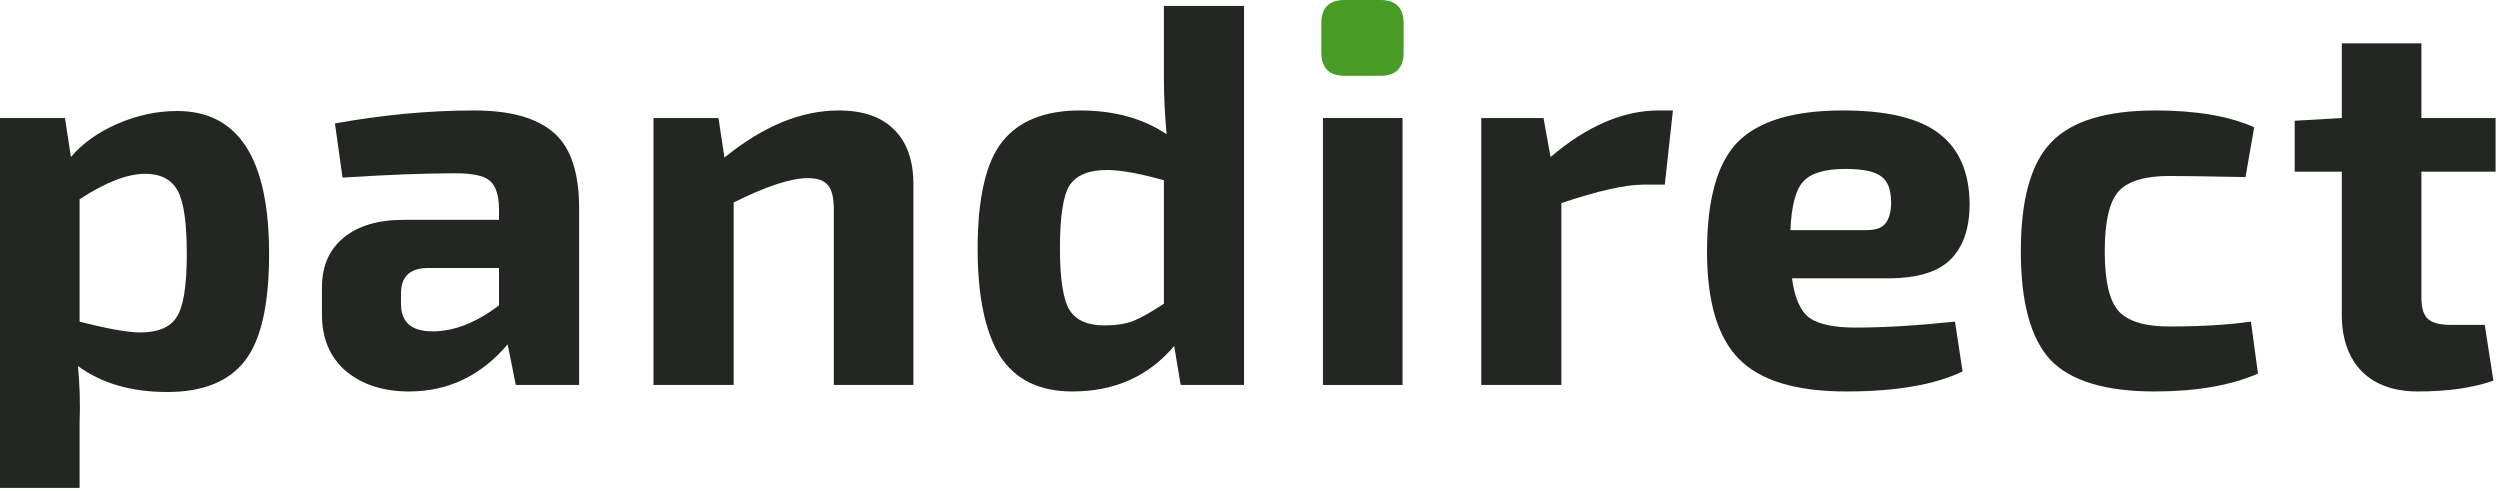 <svg width="504" height="99" viewBox="0 0 504 99" fill="none" xmlns="http://www.w3.org/2000/svg">
<path d="M278.277 0H271.073C267.943 0 266.379 1.565 266.379 4.694V10.588C266.379 13.717 267.943 15.282 271.073 15.282H278.277C281.406 15.282 282.971 13.717 282.971 10.588V4.694C282.971 1.565 281.406 0 278.277 0Z" fill="#489B25"/>
<path d="M13.099 23.796L14.299 31.655C16.555 28.962 19.648 26.743 23.578 24.997C27.58 23.25 31.619 22.377 35.694 22.377C48.065 22.377 54.25 31.982 54.25 51.194C54.25 61.527 52.576 68.768 49.229 72.915C45.954 76.991 40.788 79.028 33.729 79.028C26.452 79.028 20.448 77.282 15.718 73.789C16.082 77.5 16.191 81.357 16.046 85.359V98.349H0V23.796H13.099ZM16.046 40.169V64.838C21.722 66.293 25.797 67.021 28.271 67.021C31.837 67.021 34.275 66.002 35.584 63.965C36.967 61.927 37.658 57.67 37.658 51.194C37.658 44.863 37.04 40.606 35.803 38.423C34.566 36.167 32.383 35.039 29.253 35.039C25.688 35.039 21.285 36.749 16.046 40.169Z" fill="#232622"/>
<path d="M69.052 35.803L67.524 24.887C77.203 23.141 86.554 22.268 95.577 22.268C102.854 22.268 108.203 23.759 111.623 26.743C115.043 29.654 116.753 34.748 116.753 42.025V77.609H103.982L102.345 69.423C96.96 75.754 90.338 78.919 82.478 78.919C77.312 78.919 73.091 77.573 69.817 74.88C66.542 72.115 64.904 68.295 64.904 63.419V57.961C64.904 53.668 66.36 50.32 69.271 47.919C72.181 45.518 76.22 44.317 81.387 44.317H100.598V41.916C100.525 39.15 99.871 37.295 98.633 36.349C97.469 35.403 95.177 34.93 91.757 34.93C85.79 34.93 78.221 35.221 69.052 35.803ZM80.841 59.162V61.236C80.841 64.947 82.951 66.803 87.172 66.803C91.538 66.803 96.014 65.056 100.598 61.563V54.032H86.081C82.588 54.105 80.841 55.815 80.841 59.162Z" fill="#232622"/>
<path d="M144.848 23.796L146.048 31.764C153.835 25.433 161.512 22.268 169.08 22.268C173.956 22.268 177.667 23.541 180.214 26.088C182.834 28.635 184.144 32.346 184.144 37.222V77.609H168.098V42.243C168.098 39.842 167.698 38.204 166.897 37.331C166.169 36.385 164.823 35.912 162.858 35.912C159.438 35.912 154.453 37.549 147.904 40.824V77.609H131.749V23.796H144.848Z" fill="#232622"/>
<path d="M250.797 1.201V77.609H238.026L236.716 69.75C231.549 75.863 224.709 78.919 216.195 78.919C209.5 78.919 204.625 76.518 201.568 71.715C198.585 66.839 197.093 59.671 197.093 50.211C197.093 39.878 198.767 32.637 202.114 28.489C205.461 24.342 210.664 22.268 217.723 22.268C224.636 22.268 230.458 23.869 235.188 27.07C234.824 23.068 234.642 19.32 234.642 15.828V1.201H250.797ZM234.642 61.236V36.349C229.767 34.966 225.946 34.275 223.181 34.275C219.542 34.275 217.032 35.293 215.649 37.331C214.339 39.369 213.684 43.626 213.684 50.102C213.684 56.288 214.339 60.435 215.649 62.546C216.959 64.583 219.288 65.602 222.635 65.602C224.891 65.602 226.819 65.311 228.42 64.729C230.021 64.074 232.095 62.91 234.642 61.236Z" fill="#232622"/>
<path d="M282.752 77.609H266.706V23.796H282.752V77.609Z" fill="#232622"/>
<path d="M337.261 22.268L335.623 37.222H331.257C327.691 37.222 322.197 38.459 314.775 40.933V77.609H298.62V23.796H311.173L312.592 31.655C319.941 25.397 327.218 22.268 334.423 22.268H337.261Z" fill="#232622"/>
<path d="M380.701 56.106H361.271C361.781 60.035 362.945 62.691 364.764 64.074C366.656 65.384 369.749 66.039 374.042 66.039C379.791 66.039 386.486 65.638 394.127 64.838L395.655 74.88C390.052 77.573 382.229 78.919 372.187 78.919C362.072 78.919 354.868 76.736 350.574 72.37C346.281 68.004 344.134 60.799 344.134 50.757C344.134 40.205 346.208 32.819 350.356 28.599C354.576 24.378 361.635 22.268 371.532 22.268C380.483 22.268 386.959 23.832 390.961 26.961C394.964 30.018 397.001 34.711 397.074 41.042C397.074 46.063 395.764 49.847 393.144 52.394C390.598 54.869 386.45 56.106 380.701 56.106ZM360.944 46.391H376.225C378.19 46.391 379.5 45.918 380.155 44.972C380.883 44.026 381.247 42.643 381.247 40.824C381.247 38.277 380.592 36.531 379.282 35.584C377.972 34.566 375.571 34.056 372.078 34.056C367.93 34.056 365.092 34.893 363.564 36.567C362.035 38.168 361.162 41.443 360.944 46.391Z" fill="#232622"/>
<path d="M453.788 64.838L455.207 75.317C449.676 77.718 442.727 78.919 434.358 78.919C424.461 78.919 417.476 76.809 413.4 72.588C409.398 68.295 407.397 60.981 407.397 50.648C407.397 40.242 409.434 32.928 413.51 28.708C417.585 24.414 424.607 22.268 434.576 22.268C442.727 22.268 449.349 23.396 454.443 25.651L452.696 35.694C444.837 35.548 439.707 35.475 437.305 35.475C432.357 35.475 428.937 36.531 427.045 38.641C425.226 40.751 424.316 44.754 424.316 50.648C424.316 56.542 425.226 60.545 427.045 62.655C428.937 64.765 432.357 65.82 437.305 65.82C443.636 65.82 449.13 65.493 453.788 64.838Z" fill="#232622"/>
<path d="M488.154 34.602V60.035C488.154 62.073 488.59 63.492 489.463 64.292C490.337 65.093 491.865 65.493 494.048 65.493H500.925L502.671 76.736C498.523 78.191 493.466 78.919 487.499 78.919C482.623 78.919 478.839 77.573 476.147 74.88C473.454 72.115 472.108 68.295 472.108 63.419V34.602H462.611V24.342L472.108 23.796V8.732H488.154V23.796H503.108V34.602H488.154Z" fill="#232622"/>
</svg>
